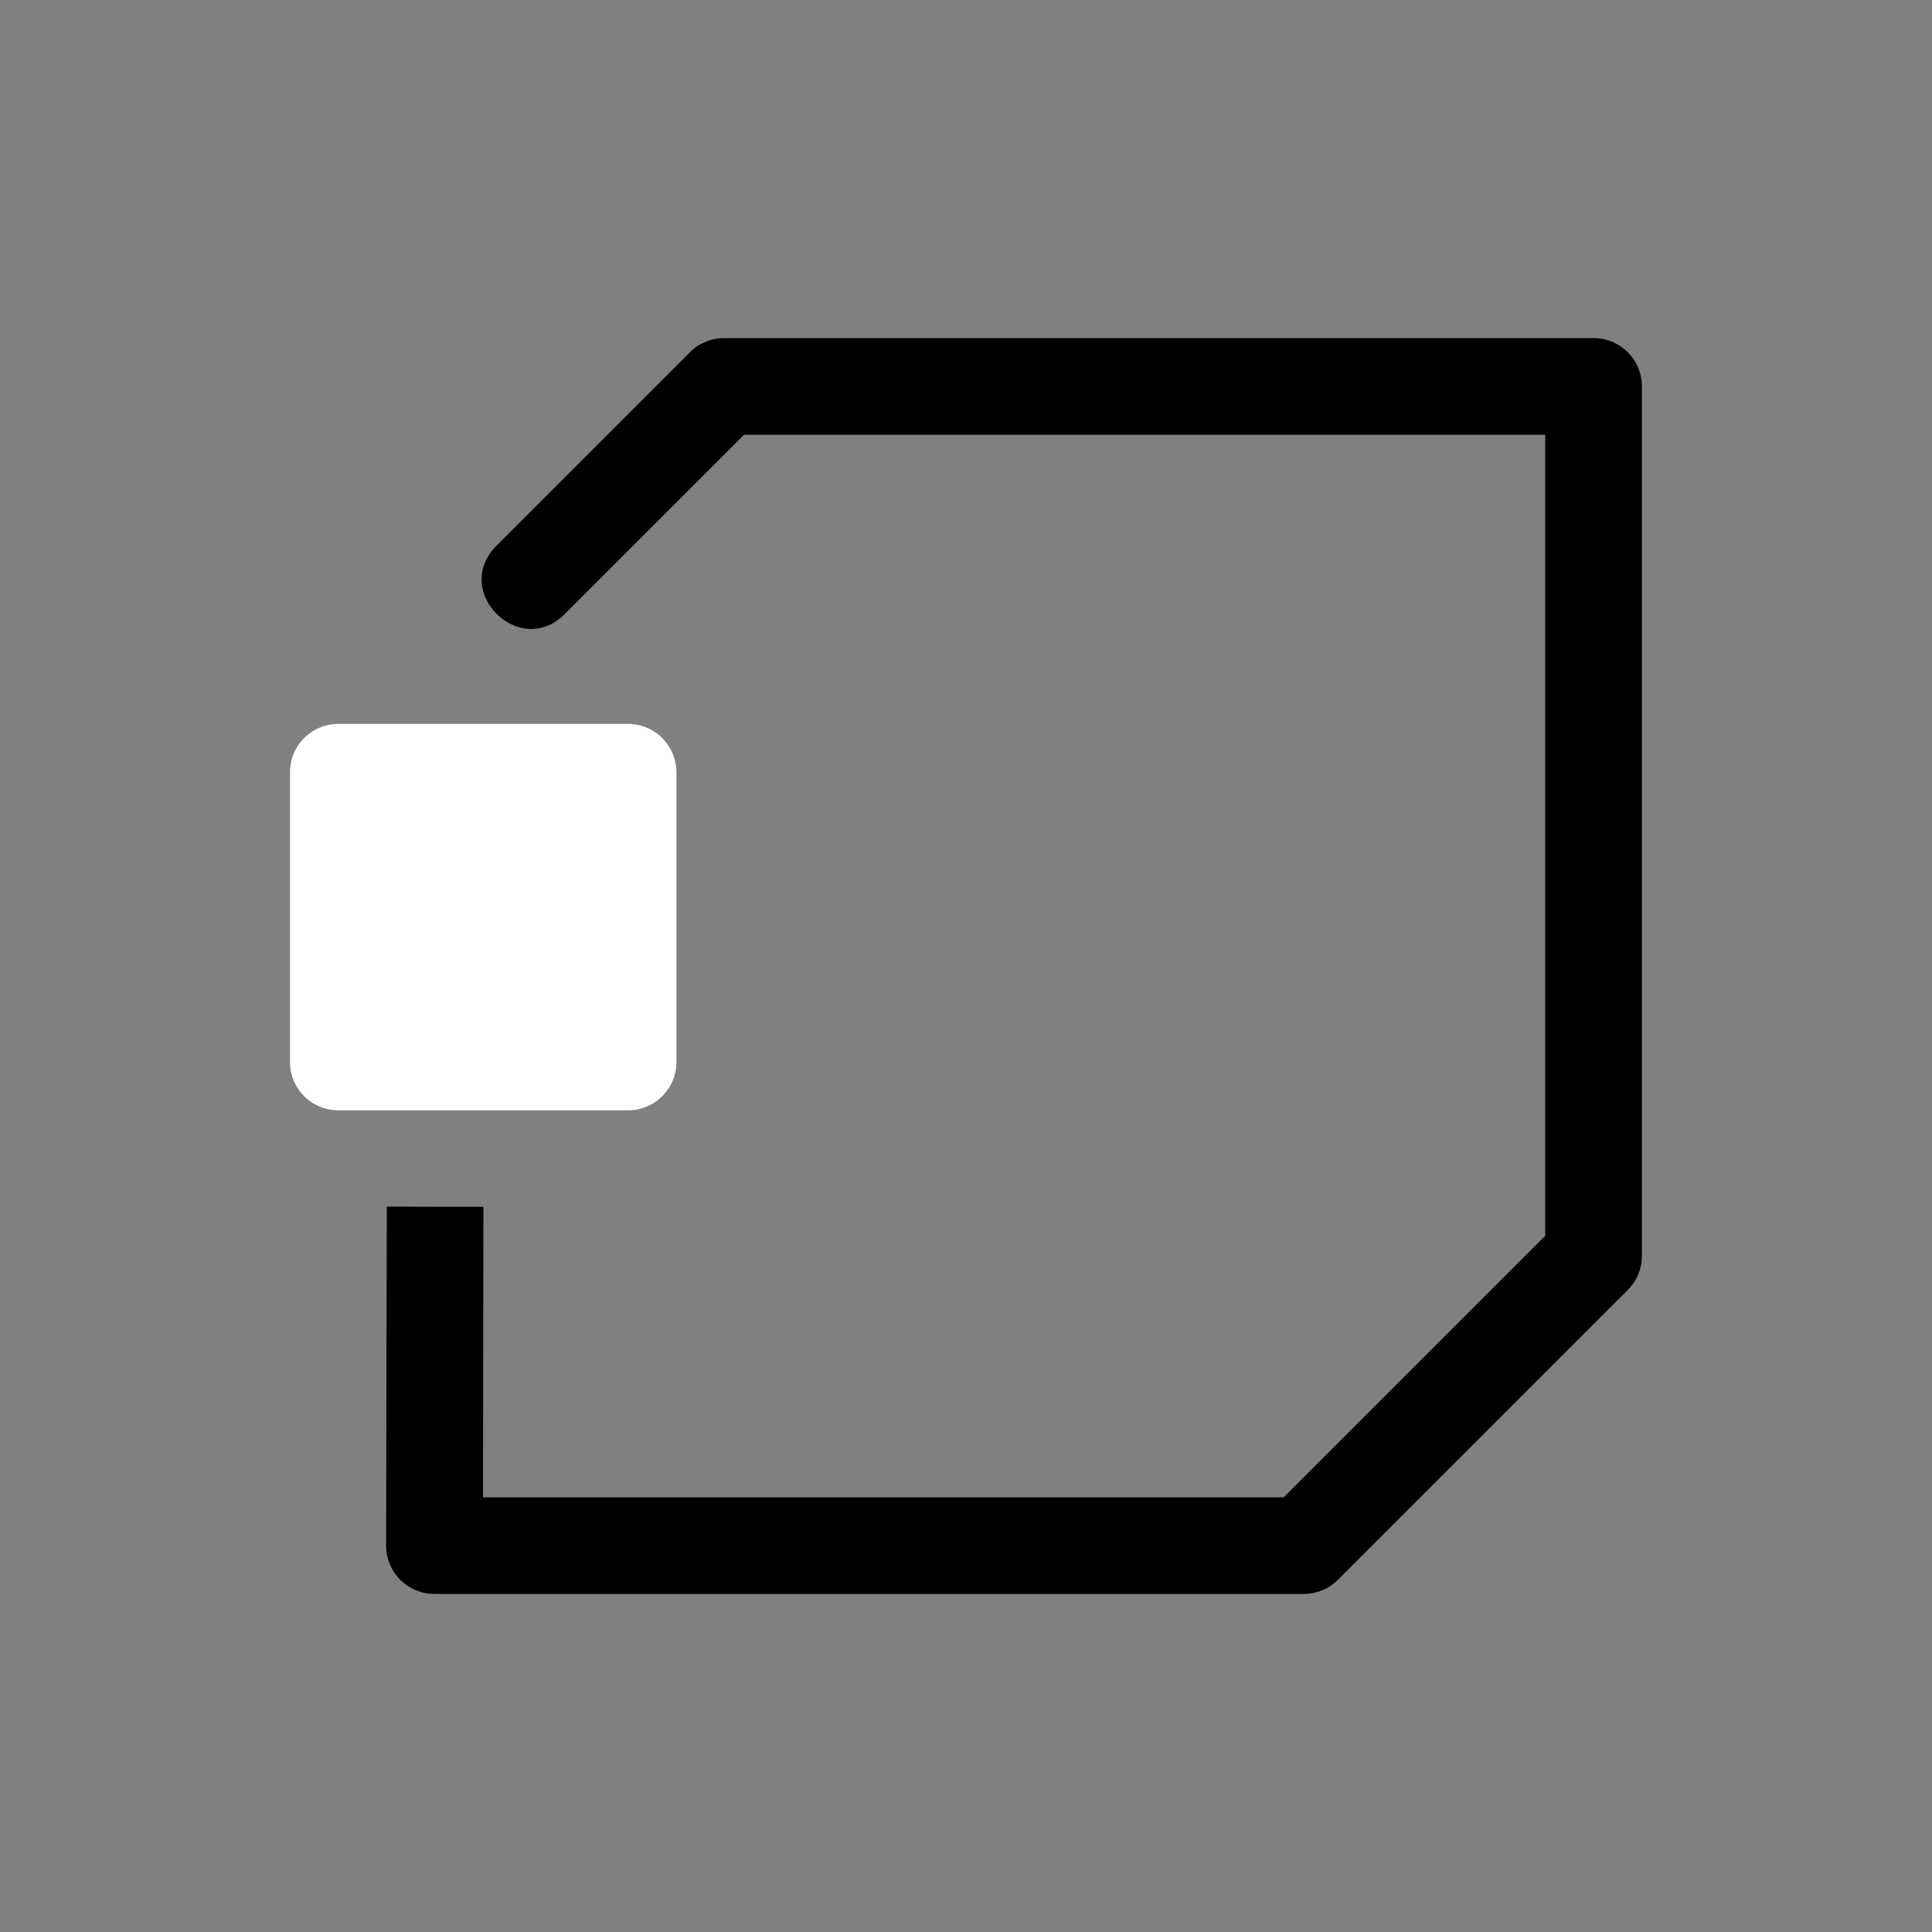 <svg height="64" width="64" viewBox="0 0 20 20"><rect x="0" y="0" width="20" height="20" fill="#808080" stroke="none"/><title>vertex_select</title><g fill="#000000" class="nc-icon-wrapper"><g transform="translate(0 0)"><path d="M7.496 3.5a.5.5 0 0 0-.353.146L5.149 5.64c-.491.472.235 1.198.707.707L7.703 4.5h8.293v8.293L13.289 15.5H5l.004-3.007-1-.002L3.997 16a.5.5 0 0 0 .5.5h9a.5.5 0 0 0 .354-.147l3-3a.5.5 0 0 0 .146-.353V4a.5.5 0 0 0-.5-.5z" data-color="color-2"></path><path d="M3.502 7.494a.5.5 0 0 0-.5.5v3a.5.5 0 0 0 .5.5h3a.5.5 0 0 0 .5-.5v-3a.5.5 0 0 0-.5-.5z" fill="#ffffff"></path></g></g></svg>